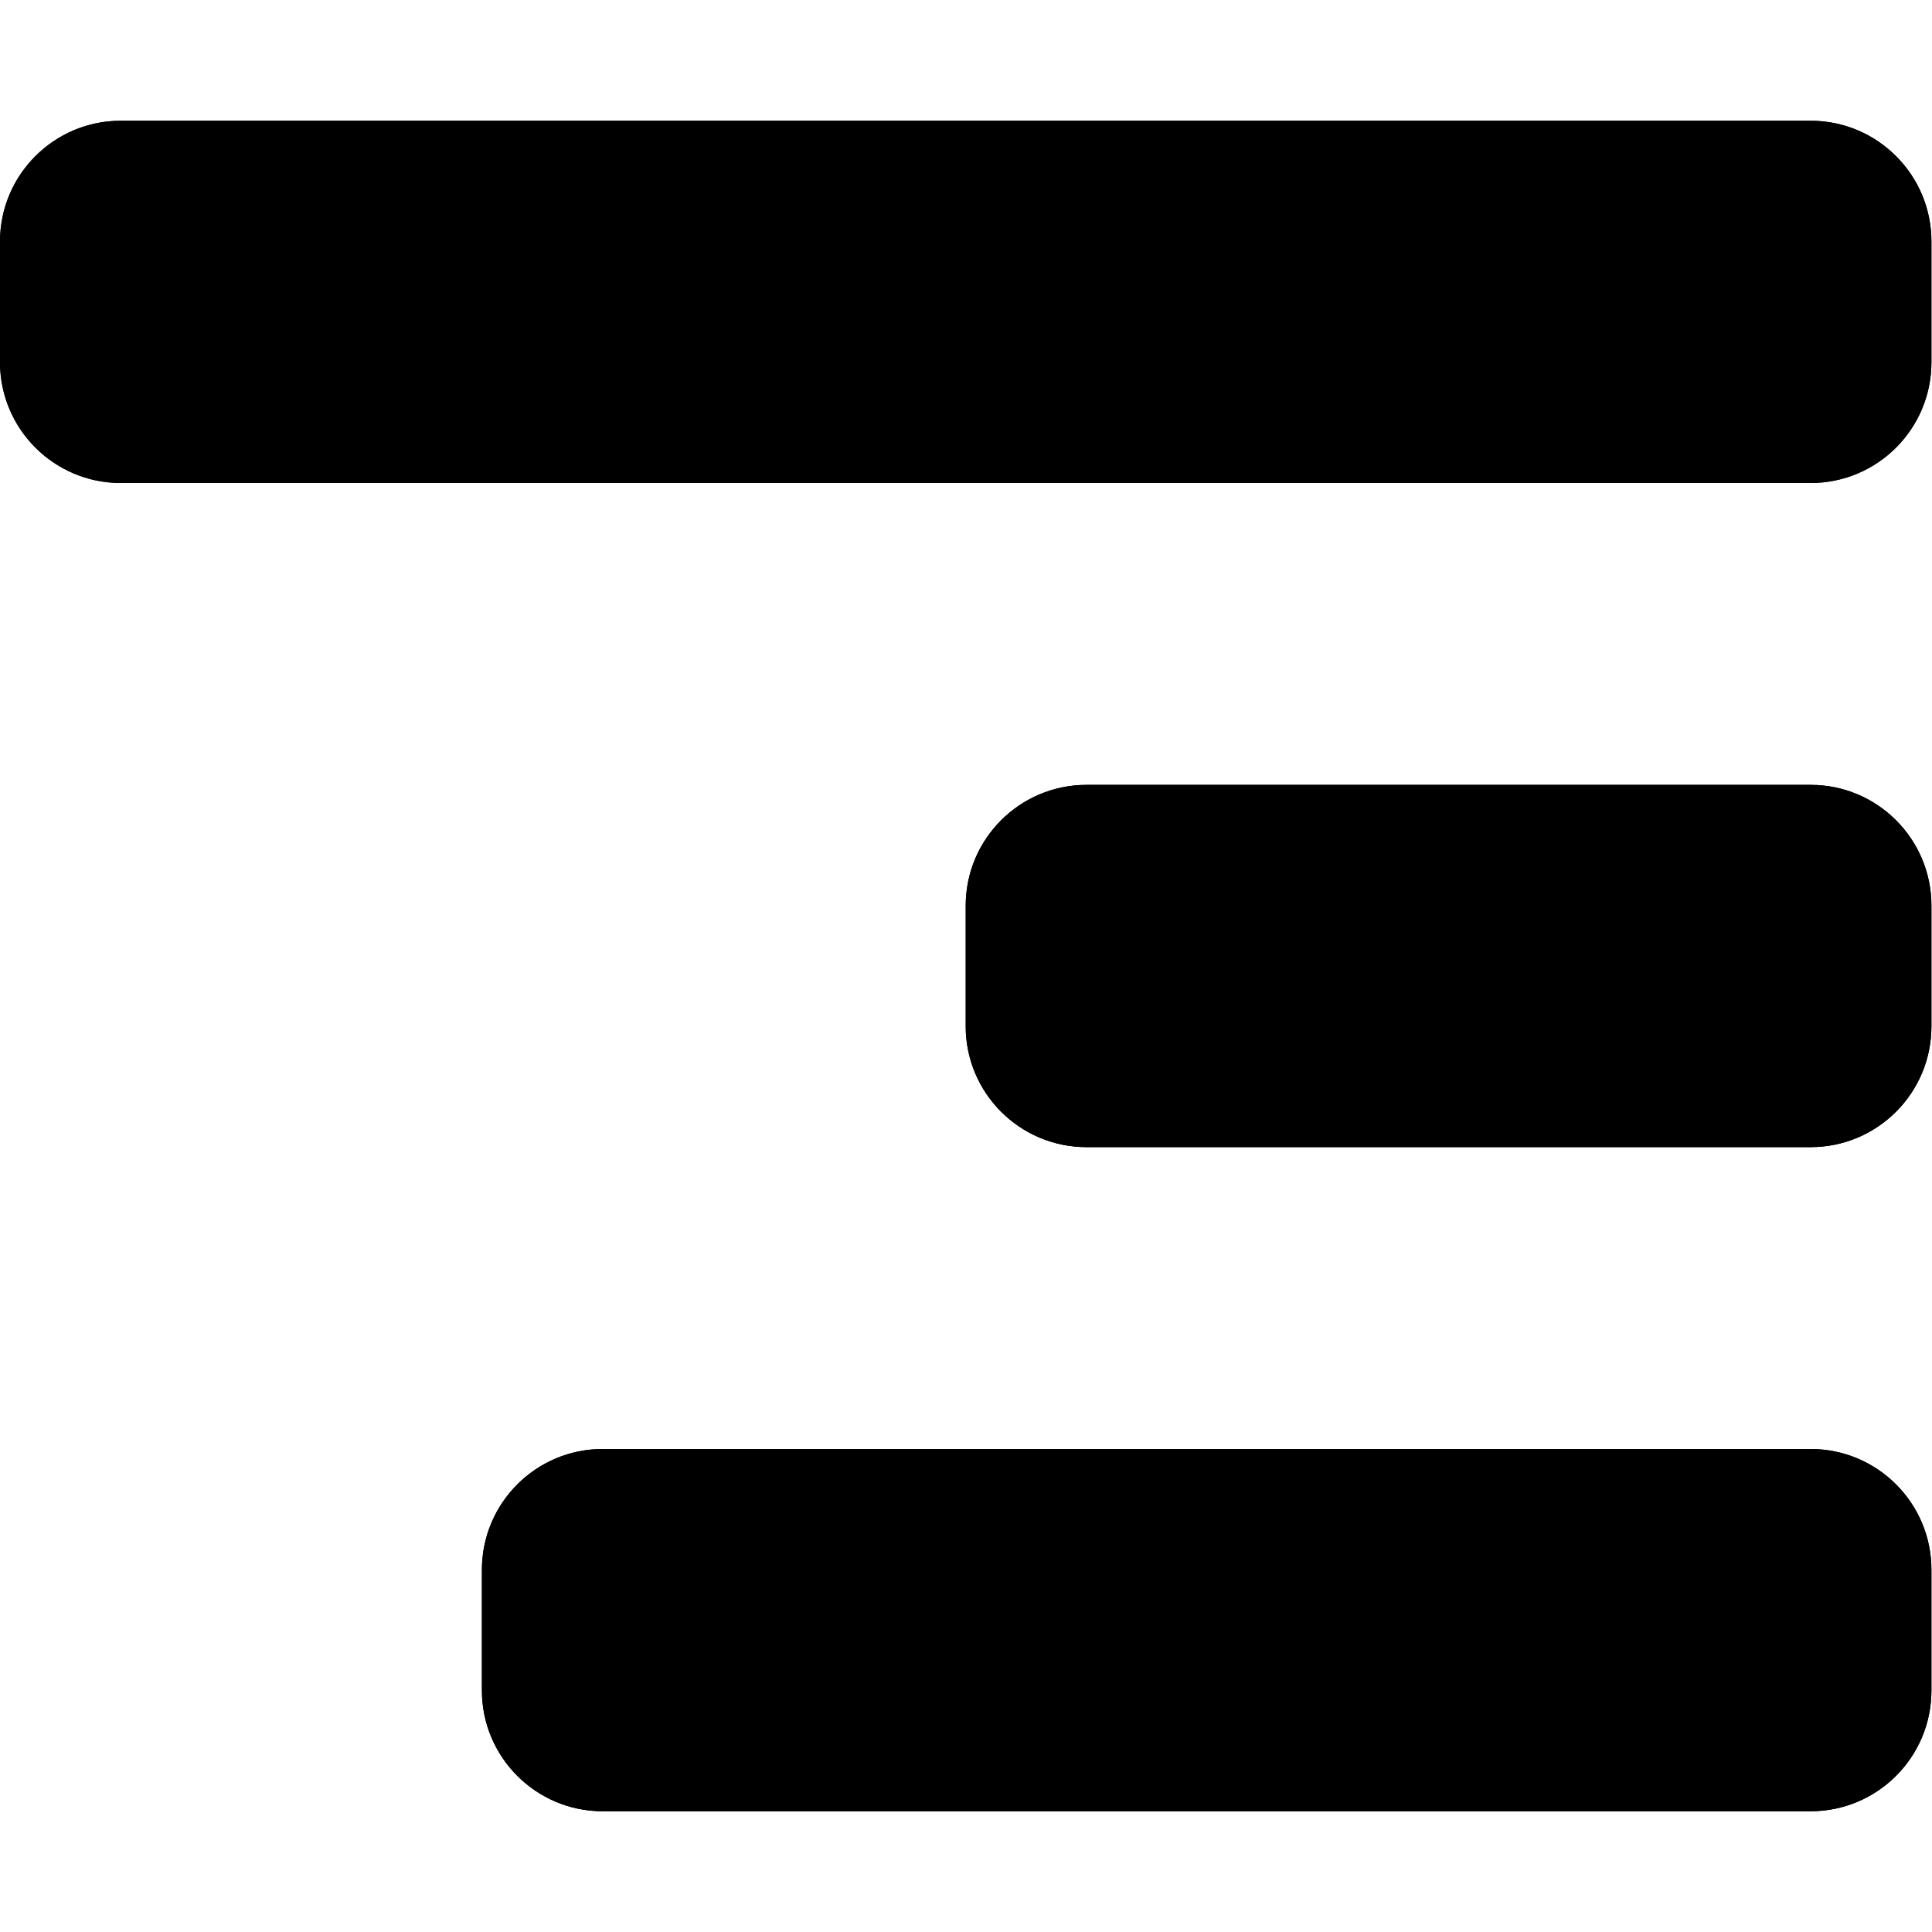 <?xml version="1.0" encoding="UTF-8" standalone="no"?><!DOCTYPE svg PUBLIC "-//W3C//DTD SVG 1.1//EN" "http://www.w3.org/Graphics/SVG/1.1/DTD/svg11.dtd"><svg width="100%" height="100%" viewBox="0 0 128 128" version="1.1" xmlns="http://www.w3.org/2000/svg" xmlns:xlink="http://www.w3.org/1999/xlink" xml:space="preserve" xmlns:serif="http://www.serif.com/" style="fill-rule:evenodd;clip-rule:evenodd;stroke-linejoin:round;stroke-miterlimit:2;"><rect id="Align-Right" serif:id="Align Right" x="-0" y="0" width="127.962" height="128" style="fill:none;"/><clipPath id="_clip1"><rect x="-0" y="0" width="127.962" height="128"/></clipPath><g clip-path="url(#_clip1)"><path d="M127.962,104c0,-4.415 -3.584,-8 -8,-8l-80.034,-0c-4.416,-0 -8,3.585 -8,8l-0,8c-0,4.415 3.584,8 8,8l80.034,-0c4.416,-0 8,-3.585 8,-8l0,-8Z"/><path d="M127.962,104c0,-4.415 -3.584,-8 -8,-8l-80.034,-0c-4.416,-0 -8,3.585 -8,8l-0,8c-0,4.415 3.584,8 8,8l80.034,-0c4.416,-0 8,-3.585 8,-8l0,-8Zm-8,-0c0,0 0,8 0,8c0,-4.415 -4.415,-0 0,-0l-80.034,-0c-0,-0 -0,-8 -0,-8c-0,4.415 4.415,-0 -0,-0l80.034,-0Z"/><path d="M127.962,16c0,-4.415 -3.584,-8 -8,-8l-111.962,-0c-4.415,-0 -8,3.585 -8,8l0,8c0,4.415 3.585,8 8,8l111.962,-0c4.416,-0 8,-3.585 8,-8l0,-8Z"/><path d="M127.962,16c0,-4.415 -3.584,-8 -8,-8l-111.962,0c-4.415,0 -8,3.585 -8,8l0,8c0,4.415 3.585,8 8,8l111.962,0c4.416,0 8,-3.585 8,-8l0,-8Zm-119.962,-0c0,-0 111.962,-0 111.962,-0c0,0 0,8 0,8c0,0 -111.962,0 -111.962,0l-0,-8Z"/><path d="M127.962,60c0,-4.415 -3.584,-8 -8,-8l-47.981,-0c-4.415,-0 -8,3.585 -8,8l0,8c0,4.415 3.585,8 8,8l47.981,0c4.416,0 8,-3.585 8,-8l0,-8Z"/><path d="M127.962,60c0,-4.415 -3.584,-8 -8,-8l-47.981,-0c-4.415,-0 -8,3.585 -8,8l0,8c0,4.415 3.585,8 8,8l47.981,-0c4.416,-0 8,-3.585 8,-8l0,-8Zm-55.981,-0c0,-0 47.981,-0 47.981,-0c0,0 0,8 0,8c0,0 -47.981,0 -47.981,0l0,-8Z"/></g></svg>